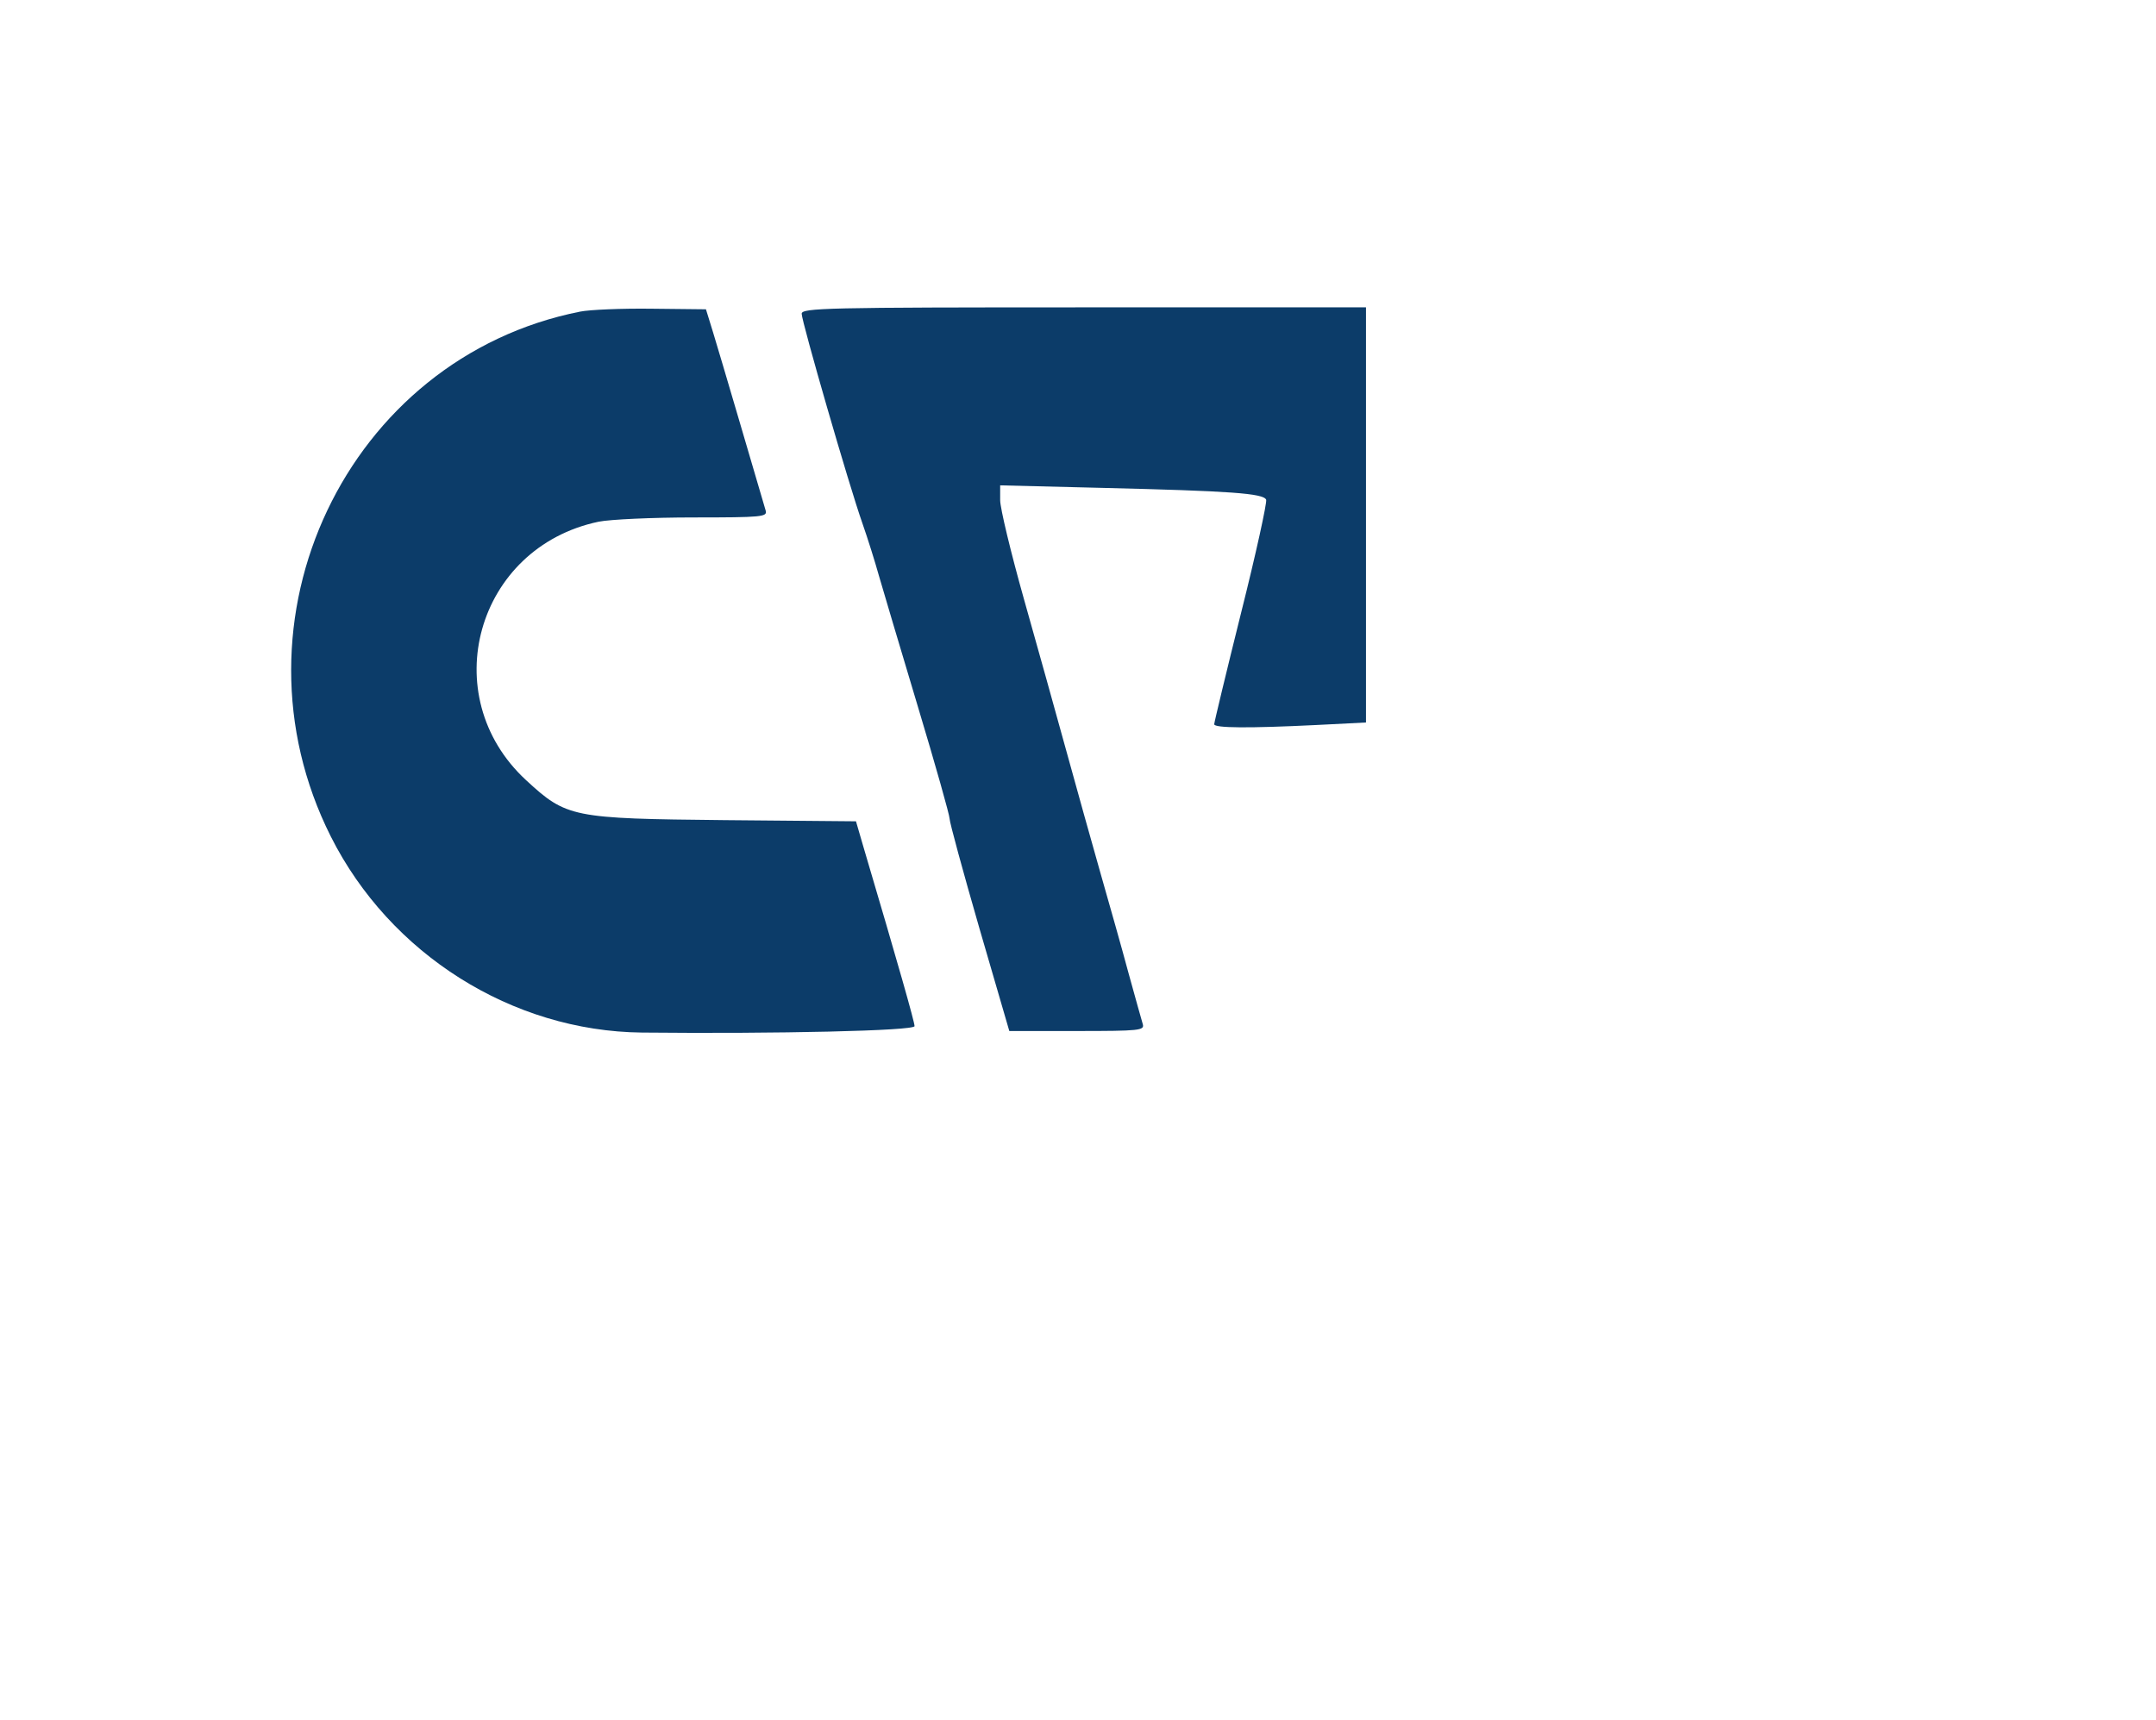 <svg  version="1.0" xmlns="http://www.w3.org/2000/svg"  width="554pt" height="442pt" viewBox="0 0 554 442"  preserveAspectRatio="xMidYMid meet">  <g transform="translate(0,442) scale(0.05,-0.05)" fill="#0c3c69" stroke="none"> <path d="M2981 7238 c-1198 -238 -1839 -1588 -1281 -2698 304 -605 932 -1001 1599 -1008 691 -7 1401 9 1401 33 0 22 -83 314 -262 919 l-39 134 -674 6 c-786 8 -813 13 -1022 206 -469 434 -255 1196 373 1328 58 12 278 22 487 22 354 0 381 3 372 35 -34 116 -239 815 -270 915 l-37 120 -279 3 c-153 2 -319 -5 -368 -15z"/> <path d="M4120 7227 c0 -40 244 -885 312 -1077 27 -77 65 -198 85 -270 21 -71 110 -374 200 -672 90 -299 163 -558 163 -576 0 -19 69 -272 153 -563 l154 -529 348 0 c322 0 347 3 338 35 -6 19 -39 139 -74 265 -34 127 -99 356 -143 510 -44 154 -123 438 -176 630 -53 193 -151 544 -218 781 -67 238 -122 466 -122 508 l0 76 525 -13 c660 -16 829 -28 842 -61 5 -14 -52 -276 -129 -582 -76 -305 -138 -563 -138 -572 0 -20 179 -21 525 -4 l255 13 0 1067 0 1067 -1450 0 c-1327 0 -1450 -3 -1450 -33z"/> </g> </svg>